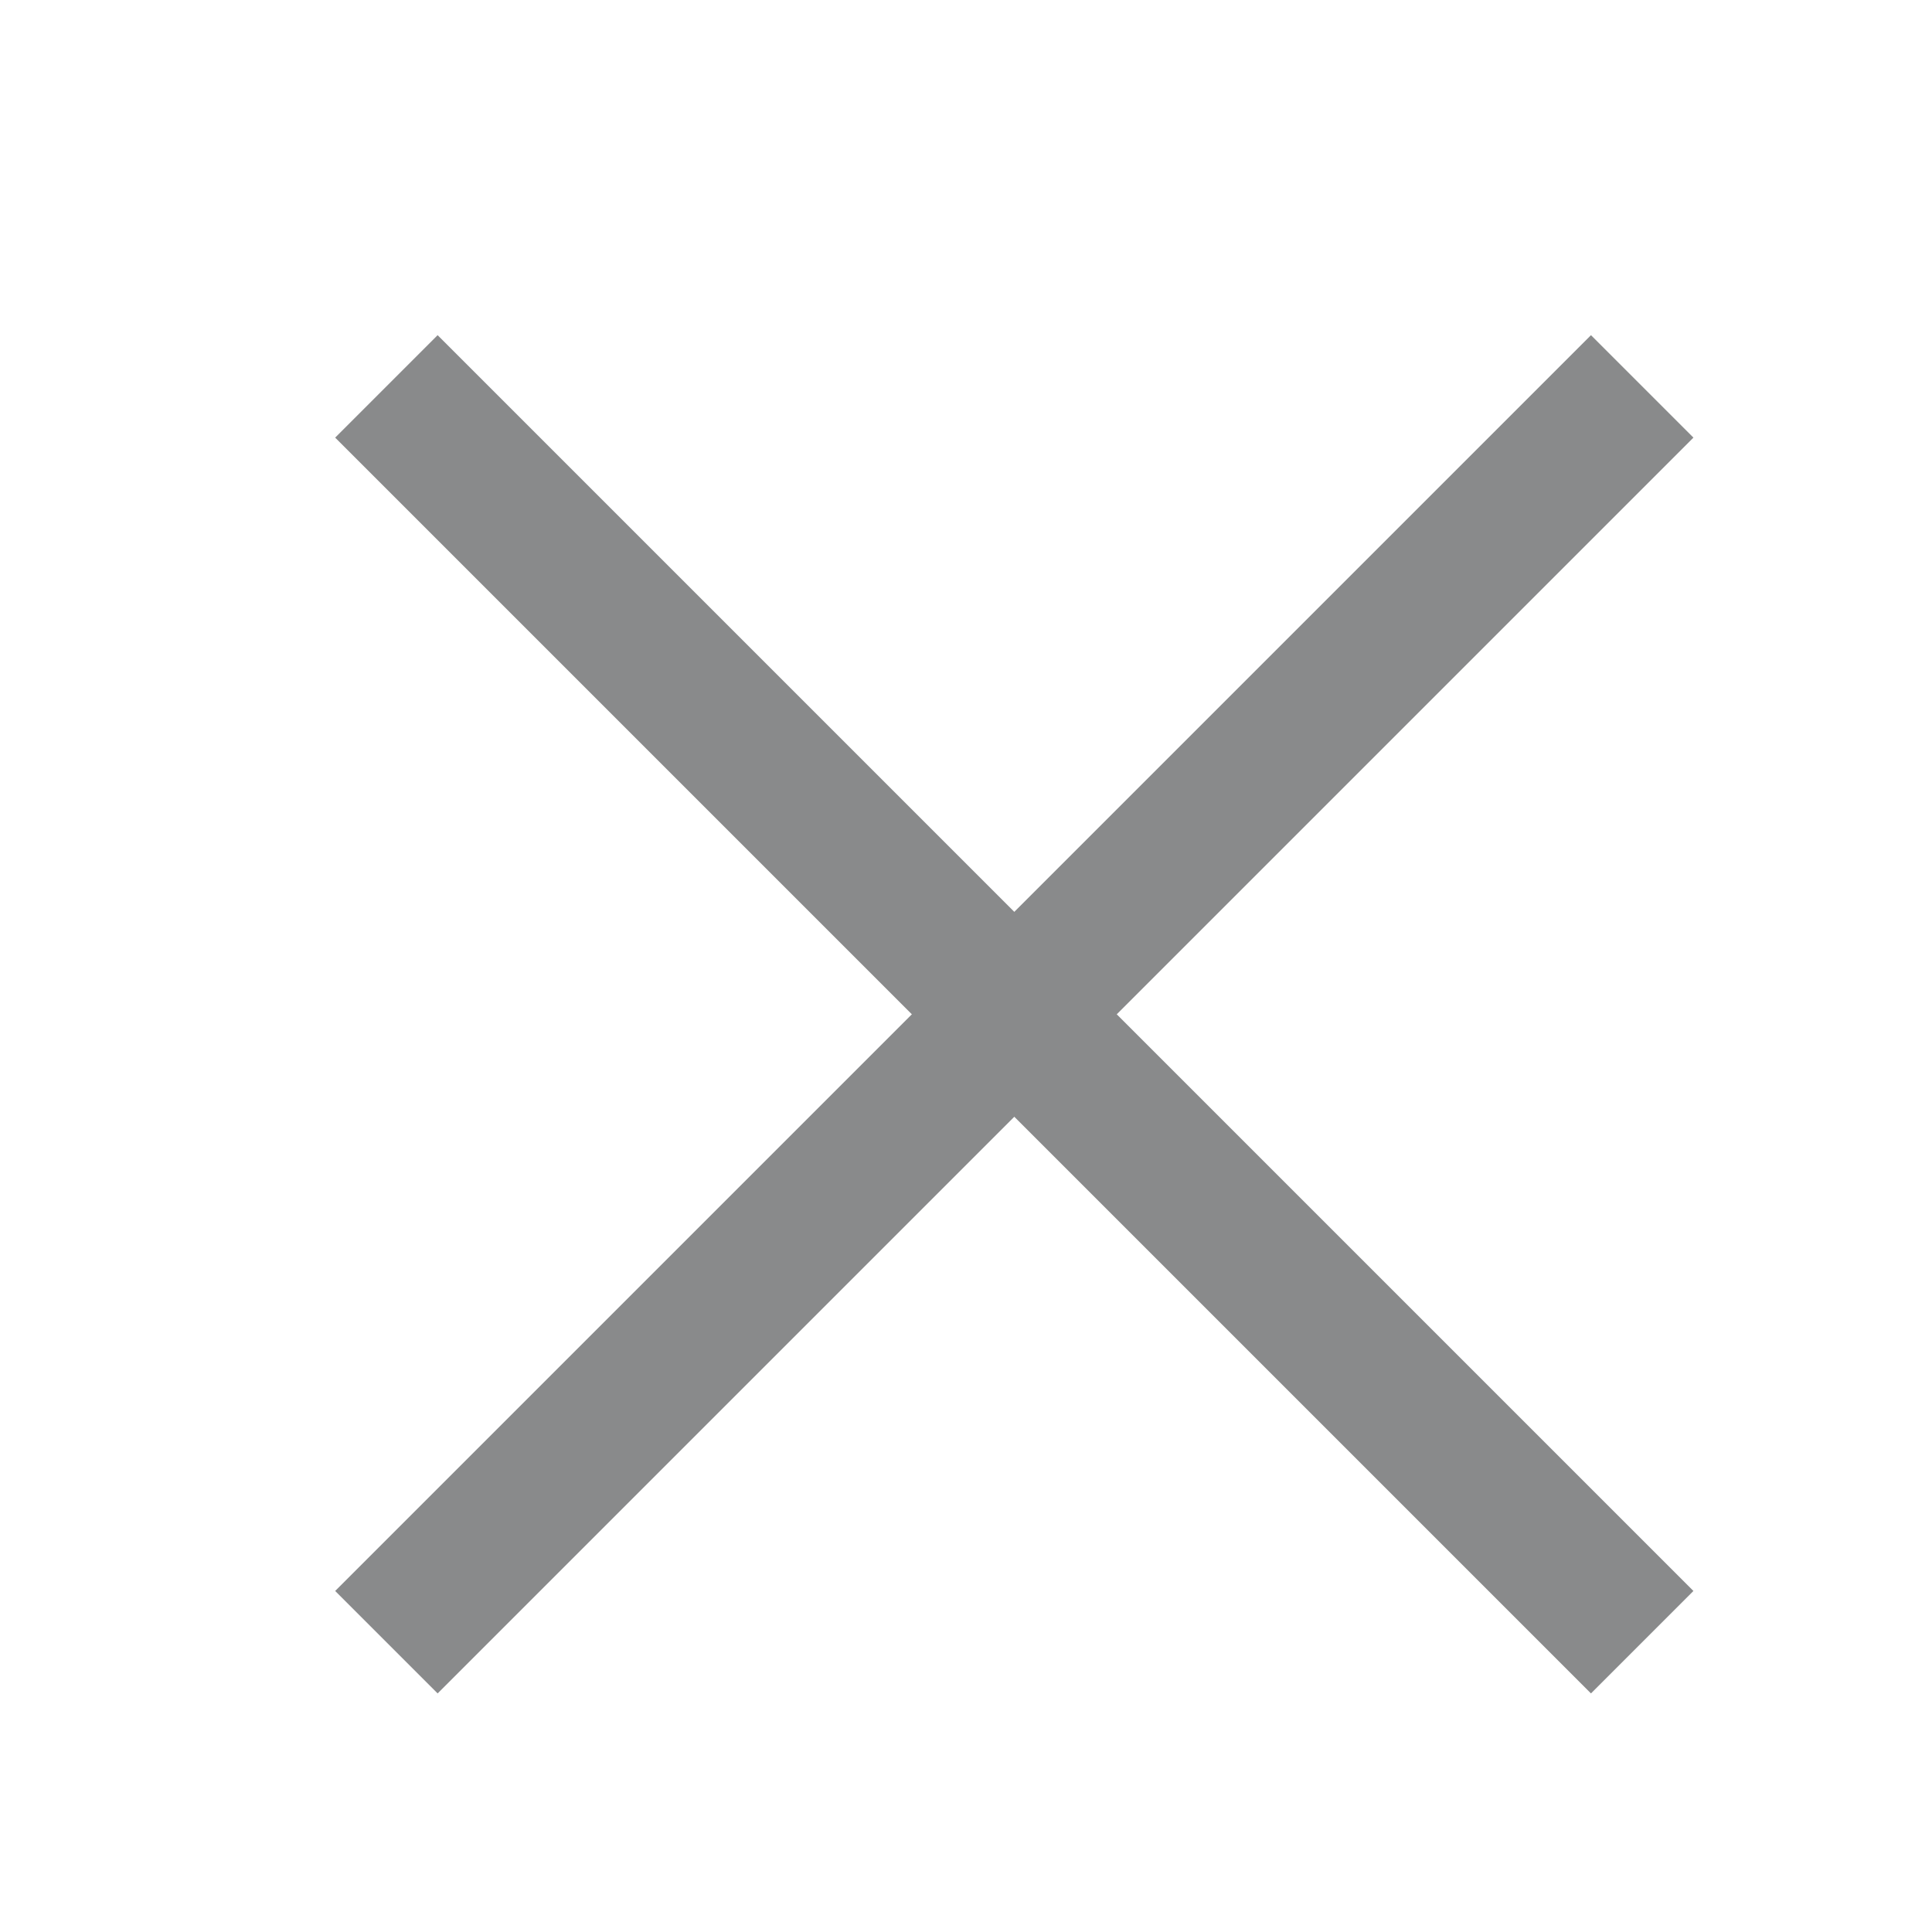<svg width="20" height="20" viewBox="0 0 20 20" fill="none" xmlns="http://www.w3.org/2000/svg">
<g id="Frame 427318800">
<g id="Group 427318801">
<path id="Vector 317" d="M17 4L4 17" stroke="#898A8B" stroke-width="1.5"/>
<path id="Vector 316" d="M4 4L17 17" stroke="#898A8B" stroke-width="1.5"/>
</g>
</g>
</svg>
